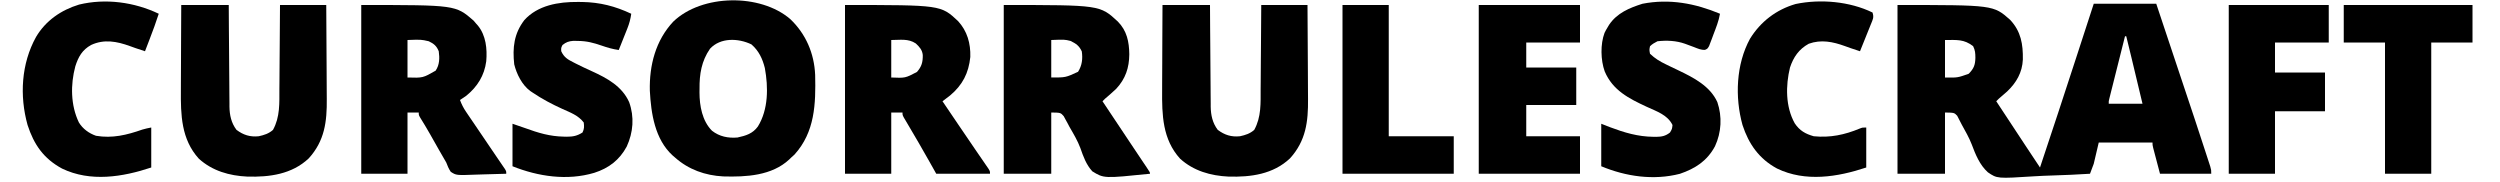 <?xml version="1.0" encoding="UTF-8"?>
<svg version="1.1" xmlns="http://www.w3.org/2000/svg" width="2000" height="146">
<path d="M0 0 C16.5 0 33 0 50 0 C54.75 14.25 54.75 14.25 56.448 19.347 C59.485 28.46 62.524 37.571 65.569 46.681 C82.112 96.185 82.112 96.185 88.475 115.687 C88.987 117.256 89.5 118.825 90.016 120.393 C90.708 122.501 91.394 124.612 92.078 126.723 C92.454 127.875 92.829 129.028 93.216 130.215 C94 133 94 133 94 136 C80.47 136 66.94 136 53 136 C52.01 132.246 51.02 128.493 50 124.625 C49.687 123.442 49.374 122.26 49.051 121.042 C48.807 120.113 48.564 119.184 48.312 118.227 C48.061 117.273 47.81 116.32 47.551 115.338 C47 113 47 113 47 111 C32.81 111 18.62 111 4 111 C2.68 116.61 1.36 122.22 0 128 C-0.99 130.64 -1.98 133.28 -3 136 C-13.151 136.63 -23.297 137.107 -33.463 137.399 C-38.187 137.539 -42.897 137.728 -47.613 138.037 C-77.229 139.924 -77.229 139.924 -84.709 134.838 C-91.262 128.916 -94.599 120.592 -97.635 112.485 C-99.776 107.02 -102.654 101.996 -105.5 96.875 C-106.761 94.461 -108.005 92.038 -109.244 89.613 C-111.595 87.14 -111.595 87.14 -119 87 C-119 103.17 -119 119.34 -119 136 C-131.54 136 -144.08 136 -157 136 C-157 91.45 -157 46.9 -157 1 C-80.29 1 -80.29 1 -66.914 12.848 C-58.197 22.098 -56.512 32.401 -56.723 44.656 C-57.173 55.008 -61.927 63.184 -69.316 70.199 C-71.517 72.167 -73.753 74.085 -76 76 C-76.66 76.66 -77.32 77.32 -78 78 C-73.98 84.102 -69.96 90.203 -65.939 96.304 C-64.574 98.377 -63.208 100.45 -61.843 102.522 C-59.872 105.514 -57.901 108.505 -55.93 111.496 C-55.326 112.412 -54.723 113.328 -54.101 114.272 C-50.418 119.86 -46.718 125.436 -43 131 C-33.177 101.718 -23.571 72.366 -14 43 C-13.648 41.919 -13.296 40.839 -12.933 39.725 C-8.618 26.485 -4.308 13.243 0 0 Z M25 26 C23.145 33.368 21.294 40.737 19.446 48.107 C18.816 50.616 18.186 53.124 17.554 55.632 C16.649 59.231 15.746 62.83 14.844 66.43 C14.559 67.557 14.275 68.684 13.982 69.845 C13.722 70.886 13.462 71.927 13.193 73 C12.847 74.379 12.847 74.379 12.494 75.785 C11.927 77.947 11.927 77.947 12 80 C20.91 80 29.82 80 39 80 C36.144 67.797 33.22 55.613 30.25 43.438 C29.835 41.732 29.419 40.027 29.004 38.322 C28.003 34.215 27.002 30.107 26 26 C25.67 26 25.34 26 25 26 Z M-119 29 C-119 38.9 -119 48.8 -119 59 C-108.936 59.183 -108.936 59.183 -100 56 C-95.899 51.797 -94.823 48.965 -94.688 43.188 C-94.737 39.424 -94.831 37.345 -96.5 33.938 C-103.856 28.237 -109.437 29 -119 29 Z " fill="#000000" transform="translate(1675,3)"/>
<path d="M0 0 C12.448 11.824 19.14 27.439 19.876 44.628 C20.411 67.792 19.733 90.27 3.312 108.375 C2.467 109.138 1.621 109.901 0.75 110.688 C0.261 111.168 -0.227 111.649 -0.73 112.145 C-14.786 125.332 -35.43 126.34 -53.644 125.824 C-68.112 125.067 -81.418 120.348 -92.25 110.688 C-92.876 110.154 -93.503 109.62 -94.148 109.07 C-108.372 96.089 -111.41 75.477 -112.379 57.266 C-112.89 36.972 -107.74 16.994 -93.629 1.977 C-70.72 -20.068 -23.905 -20.673 0 0 Z M-64.25 23.688 C-71.023 33.43 -72.76 44.039 -72.625 55.688 C-72.637 56.69 -72.648 57.693 -72.66 58.727 C-72.619 69.365 -70.491 81.446 -62.652 89.285 C-56.677 93.954 -49.726 95.332 -42.25 94.688 C-35.583 93.251 -30.087 91.615 -25.949 85.887 C-17.492 72.241 -17.561 54.5 -20.375 39.125 C-22.253 31.585 -25.213 25.328 -31.125 20.188 C-41.527 15.195 -55.84 14.557 -64.25 23.688 Z " fill="#000000" transform="translate(632.25,15.312)"/>
<path d="M0 0 C76.961 0 76.961 0 91.246 13.223 C98.545 20.619 100.299 29.398 100.438 39.438 C100.36 50.189 97.412 59.036 90 67 C87.083 69.77 84.061 72.392 81 75 C80.34 75.66 79.68 76.32 79 77 C79.493 77.739 79.493 77.739 79.996 78.494 C88.082 90.623 88.082 90.623 96.168 102.752 C96.786 103.68 97.405 104.607 98.042 105.563 C99.276 107.413 100.509 109.264 101.742 111.115 C104.536 115.309 107.334 119.501 110.146 123.683 C110.853 124.738 110.853 124.738 111.576 125.815 C112.445 127.109 113.316 128.403 114.189 129.695 C117 133.888 117 133.888 117 135 C80.103 138.772 80.103 138.772 70.815 133.031 C65.975 127.694 63.642 121.216 61.309 114.488 C59.058 108.491 55.835 103.086 52.625 97.562 C52.076 96.521 51.527 95.479 50.962 94.406 C50.43 93.448 49.899 92.491 49.352 91.504 C48.896 90.656 48.441 89.809 47.971 88.936 C45.498 86.116 45.498 86.116 38 86 C38 102.17 38 118.34 38 135 C25.46 135 12.92 135 0 135 C0 90.45 0 45.9 0 0 Z M38 28 C38 37.9 38 47.8 38 58 C49.509 58.026 49.509 58.026 59.438 53.438 C62.666 48.401 63.285 42.966 62.438 37.125 C60.359 32.607 57.828 30.892 53.438 28.75 C48.632 27.574 48.632 27.574 38 28 Z " fill="#000000" transform="translate(803,4)"/>
<path d="M0 0 C75.462 0 75.462 0 89.812 12.438 C90.895 13.706 90.895 13.706 92 15 C92.644 15.715 92.644 15.715 93.301 16.445 C99.775 24.352 100.848 35.12 100 45 C98.494 56.451 92.903 65.41 83.926 72.68 C82.317 73.835 80.663 74.926 79 76 C80.272 79.433 81.739 82.346 83.794 85.372 C84.355 86.204 84.916 87.035 85.494 87.892 C86.099 88.778 86.705 89.665 87.328 90.578 C87.955 91.504 88.581 92.43 89.227 93.384 C91.23 96.343 93.24 99.296 95.25 102.25 C96.588 104.222 97.925 106.195 99.262 108.168 C101.156 110.964 103.051 113.759 104.95 116.553 C106.086 118.223 107.22 119.895 108.352 121.568 C109.482 123.236 110.619 124.9 111.761 126.559 C112.311 127.367 112.862 128.175 113.429 129.007 C113.924 129.728 114.419 130.449 114.929 131.191 C116 133 116 133 116 135 C110.129 135.223 104.26 135.386 98.385 135.494 C96.389 135.54 94.392 135.601 92.397 135.679 C76.009 136.304 76.009 136.304 71.606 133.447 C69.965 131.045 69.033 128.719 68 126 C67.07 124.358 66.138 122.717 65.17 121.097 C64.112 119.326 63.091 117.54 62.078 115.744 C61.736 115.138 61.394 114.532 61.041 113.907 C60.526 112.994 60.526 112.994 60 112.062 C58.627 109.636 57.251 107.21 55.875 104.785 C55.546 104.203 55.217 103.621 54.877 103.022 C52.358 98.584 49.73 94.22 47.031 89.888 C46 88 46 88 46 86 C43.03 86 40.06 86 37 86 C37 102.17 37 118.34 37 135 C24.79 135 12.58 135 0 135 C0 90.45 0 45.9 0 0 Z M37 28 C37 37.9 37 47.8 37 58 C49.313 58.368 49.313 58.368 59.512 52.527 C62.687 47.814 62.765 42.494 62 37 C60.285 32.758 58.1 30.953 54 29 C47.889 27.608 47.889 27.608 37 28 Z " fill="#000000" transform="translate(289,4)"/>
<path d="M0 0 C76.685 0 76.685 0 90.375 12.812 C97.8 20.821 100.571 30.742 100.246 41.59 C98.931 54.465 94.025 64.008 84.148 72.309 C82.121 73.904 80.066 75.456 78 77 C80.202 80.253 82.404 83.505 84.607 86.757 C86.503 89.557 88.399 92.358 90.294 95.159 C94.904 101.97 99.523 108.775 104.18 115.555 C104.972 116.711 105.765 117.867 106.557 119.024 C108.041 121.187 109.528 123.348 111.019 125.506 C111.679 126.469 112.339 127.433 113.02 128.426 C113.598 129.265 114.177 130.105 114.773 130.97 C116 133 116 133 116 135 C101.81 135 87.62 135 73 135 C71.144 131.7 69.287 128.4 67.375 125 C61.806 115.112 56.117 105.3 50.32 95.545 C49.754 94.585 49.188 93.626 48.605 92.637 C48.102 91.788 47.598 90.94 47.079 90.065 C46 88 46 88 46 86 C43.03 86 40.06 86 37 86 C37 102.17 37 118.34 37 135 C24.79 135 12.58 135 0 135 C0 90.45 0 45.9 0 0 Z M37 28 C37 37.9 37 47.8 37 58 C48.217 58.478 48.217 58.478 57.566 53.57 C61.356 49.23 62.309 45.71 62.215 39.992 C61.763 35.803 59.584 33.553 56.625 30.75 C50.566 26.71 44.263 28 37 28 Z " fill="#000000" transform="translate(676,4)"/>
<path d="M0 0 C12.54 0 25.08 0 38 0 C38.037 6.248 38.075 12.496 38.113 18.934 C38.144 22.903 38.175 26.872 38.209 30.842 C38.263 37.136 38.314 43.429 38.346 49.723 C38.373 54.8 38.413 59.877 38.463 64.954 C38.48 66.886 38.491 68.819 38.498 70.751 C38.507 73.468 38.535 76.184 38.568 78.9 C38.566 79.691 38.565 80.481 38.563 81.296 C38.677 88.126 40 94.371 44.188 99.875 C49.665 104.014 55.1 105.726 62 105 C66.404 104.034 69.941 102.92 73.375 99.938 C79.12 89.553 78.474 78.518 78.512 66.992 C78.529 65.056 78.547 63.12 78.566 61.183 C78.613 56.117 78.643 51.05 78.67 45.983 C78.699 40.801 78.746 35.619 78.791 30.438 C78.877 20.292 78.943 10.146 79 0 C91.21 0 103.42 0 116 0 C116.091 12.014 116.164 24.028 116.207 36.043 C116.228 41.623 116.256 47.203 116.302 52.783 C116.346 58.177 116.369 63.572 116.38 68.967 C116.387 71.015 116.401 73.063 116.423 75.111 C116.608 93.299 114.739 108.649 102 122.688 C88.531 135.414 70.638 137.781 52.867 137.277 C38.551 136.603 24.874 132.761 14.062 122.938 C-0.047 107.409 -0.46 87.832 -0.293 68.066 C-0.287 66.092 -0.283 64.118 -0.28 62.145 C-0.269 57.001 -0.239 51.857 -0.206 46.713 C-0.17 40.514 -0.156 34.314 -0.139 28.115 C-0.11 18.743 -0.052 9.372 0 0 Z " fill="#000000" transform="translate(145,4)"/>
<path d="M0 0 C12.54 0 25.08 0 38 0 C38.037 6.248 38.075 12.496 38.113 18.934 C38.144 22.903 38.175 26.872 38.209 30.842 C38.263 37.136 38.314 43.429 38.346 49.723 C38.373 54.8 38.413 59.877 38.463 64.954 C38.48 66.886 38.491 68.819 38.498 70.751 C38.507 73.468 38.535 76.184 38.568 78.9 C38.566 79.691 38.565 80.481 38.563 81.296 C38.677 88.126 40 94.371 44.188 99.875 C49.665 104.014 55.1 105.726 62 105 C66.404 104.034 69.941 102.92 73.375 99.938 C79.12 89.553 78.474 78.518 78.512 66.992 C78.529 65.056 78.547 63.12 78.566 61.183 C78.613 56.117 78.643 51.05 78.67 45.983 C78.699 40.801 78.746 35.619 78.791 30.438 C78.877 20.292 78.943 10.146 79 0 C91.21 0 103.42 0 116 0 C116.091 12.014 116.164 24.028 116.207 36.043 C116.228 41.623 116.256 47.203 116.302 52.783 C116.346 58.177 116.369 63.572 116.38 68.967 C116.387 71.015 116.401 73.063 116.423 75.111 C116.608 93.299 114.739 108.649 102 122.688 C88.531 135.414 70.638 137.781 52.867 137.277 C38.551 136.603 24.874 132.761 14.062 122.938 C-0.047 107.409 -0.46 87.832 -0.293 68.066 C-0.287 66.092 -0.283 64.118 -0.28 62.145 C-0.269 57.001 -0.239 51.857 -0.206 46.713 C-0.17 40.514 -0.156 34.314 -0.139 28.115 C-0.11 18.743 -0.052 9.372 0 0 Z " fill="#000000" transform="translate(930,4)"/>
<path d="M0 0 C1.179 0.007 2.358 0.014 3.573 0.021 C17.774 0.28 29.924 3.378 42.812 9.438 C42.233 13.573 41.292 17.179 39.746 21.055 C39.142 22.582 39.142 22.582 38.525 24.141 C38.105 25.187 37.684 26.234 37.25 27.312 C36.613 28.917 36.613 28.917 35.963 30.555 C34.918 33.184 33.868 35.812 32.812 38.438 C28.067 37.791 23.694 36.509 19.188 34.938 C12.634 32.68 7.362 31.271 0.375 31.188 C-0.923 31.162 -2.221 31.136 -3.559 31.109 C-7.356 31.453 -9.209 32.11 -12.188 34.438 C-13.357 36.786 -13.357 36.786 -13.188 39.438 C-11.075 44.156 -8.036 46.038 -3.562 48.25 C-2.58 48.758 -2.58 48.758 -1.577 49.275 C2.689 51.454 7.024 53.463 11.385 55.444 C23.544 60.99 35.42 67.44 41.125 80.125 C45.406 91.965 44.418 104.343 39.188 115.688 C33.372 126.486 24.79 132.991 13.25 136.688 C-8.384 143.148 -31.633 139.659 -52.188 131.438 C-52.188 120.218 -52.188 108.998 -52.188 97.438 C-48.835 98.555 -45.512 99.663 -42.199 100.875 C-31.565 104.734 -22.379 107.571 -11 107.75 C-9.84 107.777 -9.84 107.777 -8.656 107.804 C-3.775 107.797 -0.415 107.139 3.812 104.438 C5.257 101.549 5.189 99.641 4.812 96.438 C0.482 90.718 -5.925 88.457 -12.312 85.562 C-20.705 81.738 -28.542 77.614 -36.188 72.438 C-37.076 71.847 -37.076 71.847 -37.982 71.245 C-44.559 66.391 -48.904 57.698 -50.812 49.875 C-52.263 36.582 -50.99 25.332 -42.727 14.527 C-31.982 2.603 -15.257 -0.137 0 0 Z " fill="#000000" transform="translate(462.188,1.562)"/>
<path d="M0 0 C-1.032 5.863 -3.188 11.209 -5.312 16.75 C-5.704 17.816 -6.095 18.882 -6.498 19.98 C-6.887 20.992 -7.275 22.004 -7.676 23.047 C-8.026 23.973 -8.375 24.9 -8.736 25.854 C-10 28 -10 28 -11.947 28.867 C-15.203 29.078 -17.732 27.857 -20.75 26.688 C-22.015 26.217 -23.28 25.748 -24.547 25.281 C-25.686 24.858 -26.826 24.436 -28 24 C-35.051 21.5 -42.588 21.176 -50 22 C-52.285 23.163 -54.187 24.187 -56 26 C-56.585 28.83 -56.585 28.83 -56 32 C-52.05 35.771 -48.119 38.16 -43.168 40.523 C-41.861 41.159 -40.555 41.794 -39.248 42.43 C-37.222 43.402 -35.195 44.371 -33.167 45.338 C-21.127 51.098 -7.91 57.866 -2.125 70.688 C1.825 82.318 1.159 94.884 -4 106 C-10.233 117.639 -19.694 123.847 -32.078 128.043 C-53.167 133.468 -75.281 130.216 -95 122 C-95 110.78 -95 99.56 -95 88 C-92.69 88.907 -90.38 89.815 -88 90.75 C-76.532 95.075 -65.653 98.32 -53.312 98.438 C-52.558 98.448 -51.803 98.458 -51.026 98.468 C-46.536 98.396 -43.538 97.818 -40 95 C-38.341 92.191 -38.341 92.191 -38 89 C-41.964 80.831 -50.819 78.052 -58.653 74.418 C-72.902 67.802 -85.86 61.265 -92.238 46.113 C-95.49 37.092 -95.761 24.29 -92.375 15.312 C-91.254 13.066 -91.254 13.066 -90 11 C-89.576 10.287 -89.152 9.574 -88.715 8.84 C-82.411 -0.554 -72.492 -4.696 -62 -8 C-40.38 -12.183 -19.959 -8.339 0 0 Z " fill="#000000" transform="translate(1376,11)"/>
<path d="M0 0 C26.73 0 53.46 0 81 0 C81 9.9 81 19.8 81 30 C66.81 30 52.62 30 38 30 C38 36.6 38 43.2 38 50 C51.2 50 64.4 50 78 50 C78 59.9 78 69.8 78 80 C64.8 80 51.6 80 38 80 C38 88.25 38 96.5 38 105 C52.19 105 66.38 105 81 105 C81 114.9 81 124.8 81 135 C54.27 135 27.54 135 0 135 C0 90.45 0 45.9 0 0 Z " fill="#000000" transform="translate(1183,4)"/>
<path d="M0 0 C-2.182 6.773 -4.632 13.422 -7.188 20.062 C-7.556 21.023 -7.924 21.984 -8.303 22.975 C-9.2 25.317 -10.099 27.659 -11 30 C-19.114 27.326 -19.114 27.326 -23.082 25.867 C-33.51 22.078 -43.721 20.162 -54.09 24.969 C-61.219 28.898 -64.335 34.459 -66.75 42.062 C-70.648 56.619 -70.545 73.221 -63.875 87 C-60.749 92.093 -55.827 95.669 -50.191 97.629 C-37.066 99.852 -25.488 96.987 -13.134 92.664 C-10.802 91.938 -8.394 91.479 -6 91 C-6 101.56 -6 112.12 -6 123 C-28.824 130.608 -54.655 134.79 -77.312 123.875 C-92.096 115.899 -99.866 104.676 -104.957 88.969 C-111.451 65.628 -109.994 39.907 -98.184 18.594 C-90.48 5.522 -78.092 -2.983 -63.719 -7.344 C-42.548 -12.454 -19.506 -9.332 0 0 Z " fill="#000000" transform="translate(127,11)"/>
<path d="M0 0 C1.337 4.011 0.258 5.529 -1.309 9.418 C-1.554 10.035 -1.8 10.652 -2.053 11.288 C-2.839 13.258 -3.638 15.223 -4.438 17.188 C-4.973 18.522 -5.507 19.858 -6.041 21.193 C-7.351 24.466 -8.672 27.734 -10 31 C-18.114 28.326 -18.114 28.326 -22.082 26.867 C-31.692 23.375 -41.17 21.441 -51 25 C-58.884 29.329 -63.211 35.633 -66 44 C-69.543 58.472 -69.64 75.406 -62.188 88.688 C-58.265 94.527 -53.687 97.109 -47 99 C-33.924 100.309 -22.289 97.866 -10.203 92.836 C-8 92 -8 92 -5 92 C-5 102.56 -5 113.12 -5 124 C-27.857 131.619 -53.713 135.805 -76.375 124.812 C-90.691 117.081 -98.97 105.366 -104 90 C-110.161 67.78 -109.169 41.429 -98 21 C-89.533 7.3 -76.965 -2.334 -61.438 -6.812 C-41.639 -10.922 -18.285 -8.898 0 0 Z " fill="#000000" transform="translate(1498,10)"/>
<path d="M0 0 C26.4 0 52.8 0 80 0 C80 9.9 80 19.8 80 30 C65.81 30 51.62 30 37 30 C37 37.92 37 45.84 37 54 C50.2 54 63.4 54 77 54 C77 64.23 77 74.46 77 85 C63.8 85 50.6 85 37 85 C37 101.5 37 118 37 135 C24.79 135 12.58 135 0 135 C0 90.45 0 45.9 0 0 Z " fill="#000000" transform="translate(1783,4)"/>
<path d="M0 0 C33.99 0 67.98 0 103 0 C103 9.9 103 19.8 103 30 C92.11 30 81.22 30 70 30 C70 64.65 70 99.3 70 135 C57.79 135 45.58 135 33 135 C33 100.35 33 65.7 33 30 C22.11 30 11.22 30 0 30 C0 20.1 0 10.2 0 0 Z " fill="#000000" transform="translate(1875,4)"/>
<path d="M0 0 C12.21 0 24.42 0 37 0 C37 34.65 37 69.3 37 105 C54.16 105 71.32 105 89 105 C89 114.9 89 124.8 89 135 C59.63 135 30.26 135 0 135 C0 90.45 0 45.9 0 0 Z " fill="#000000" transform="translate(1074,4)"/>
</svg>
